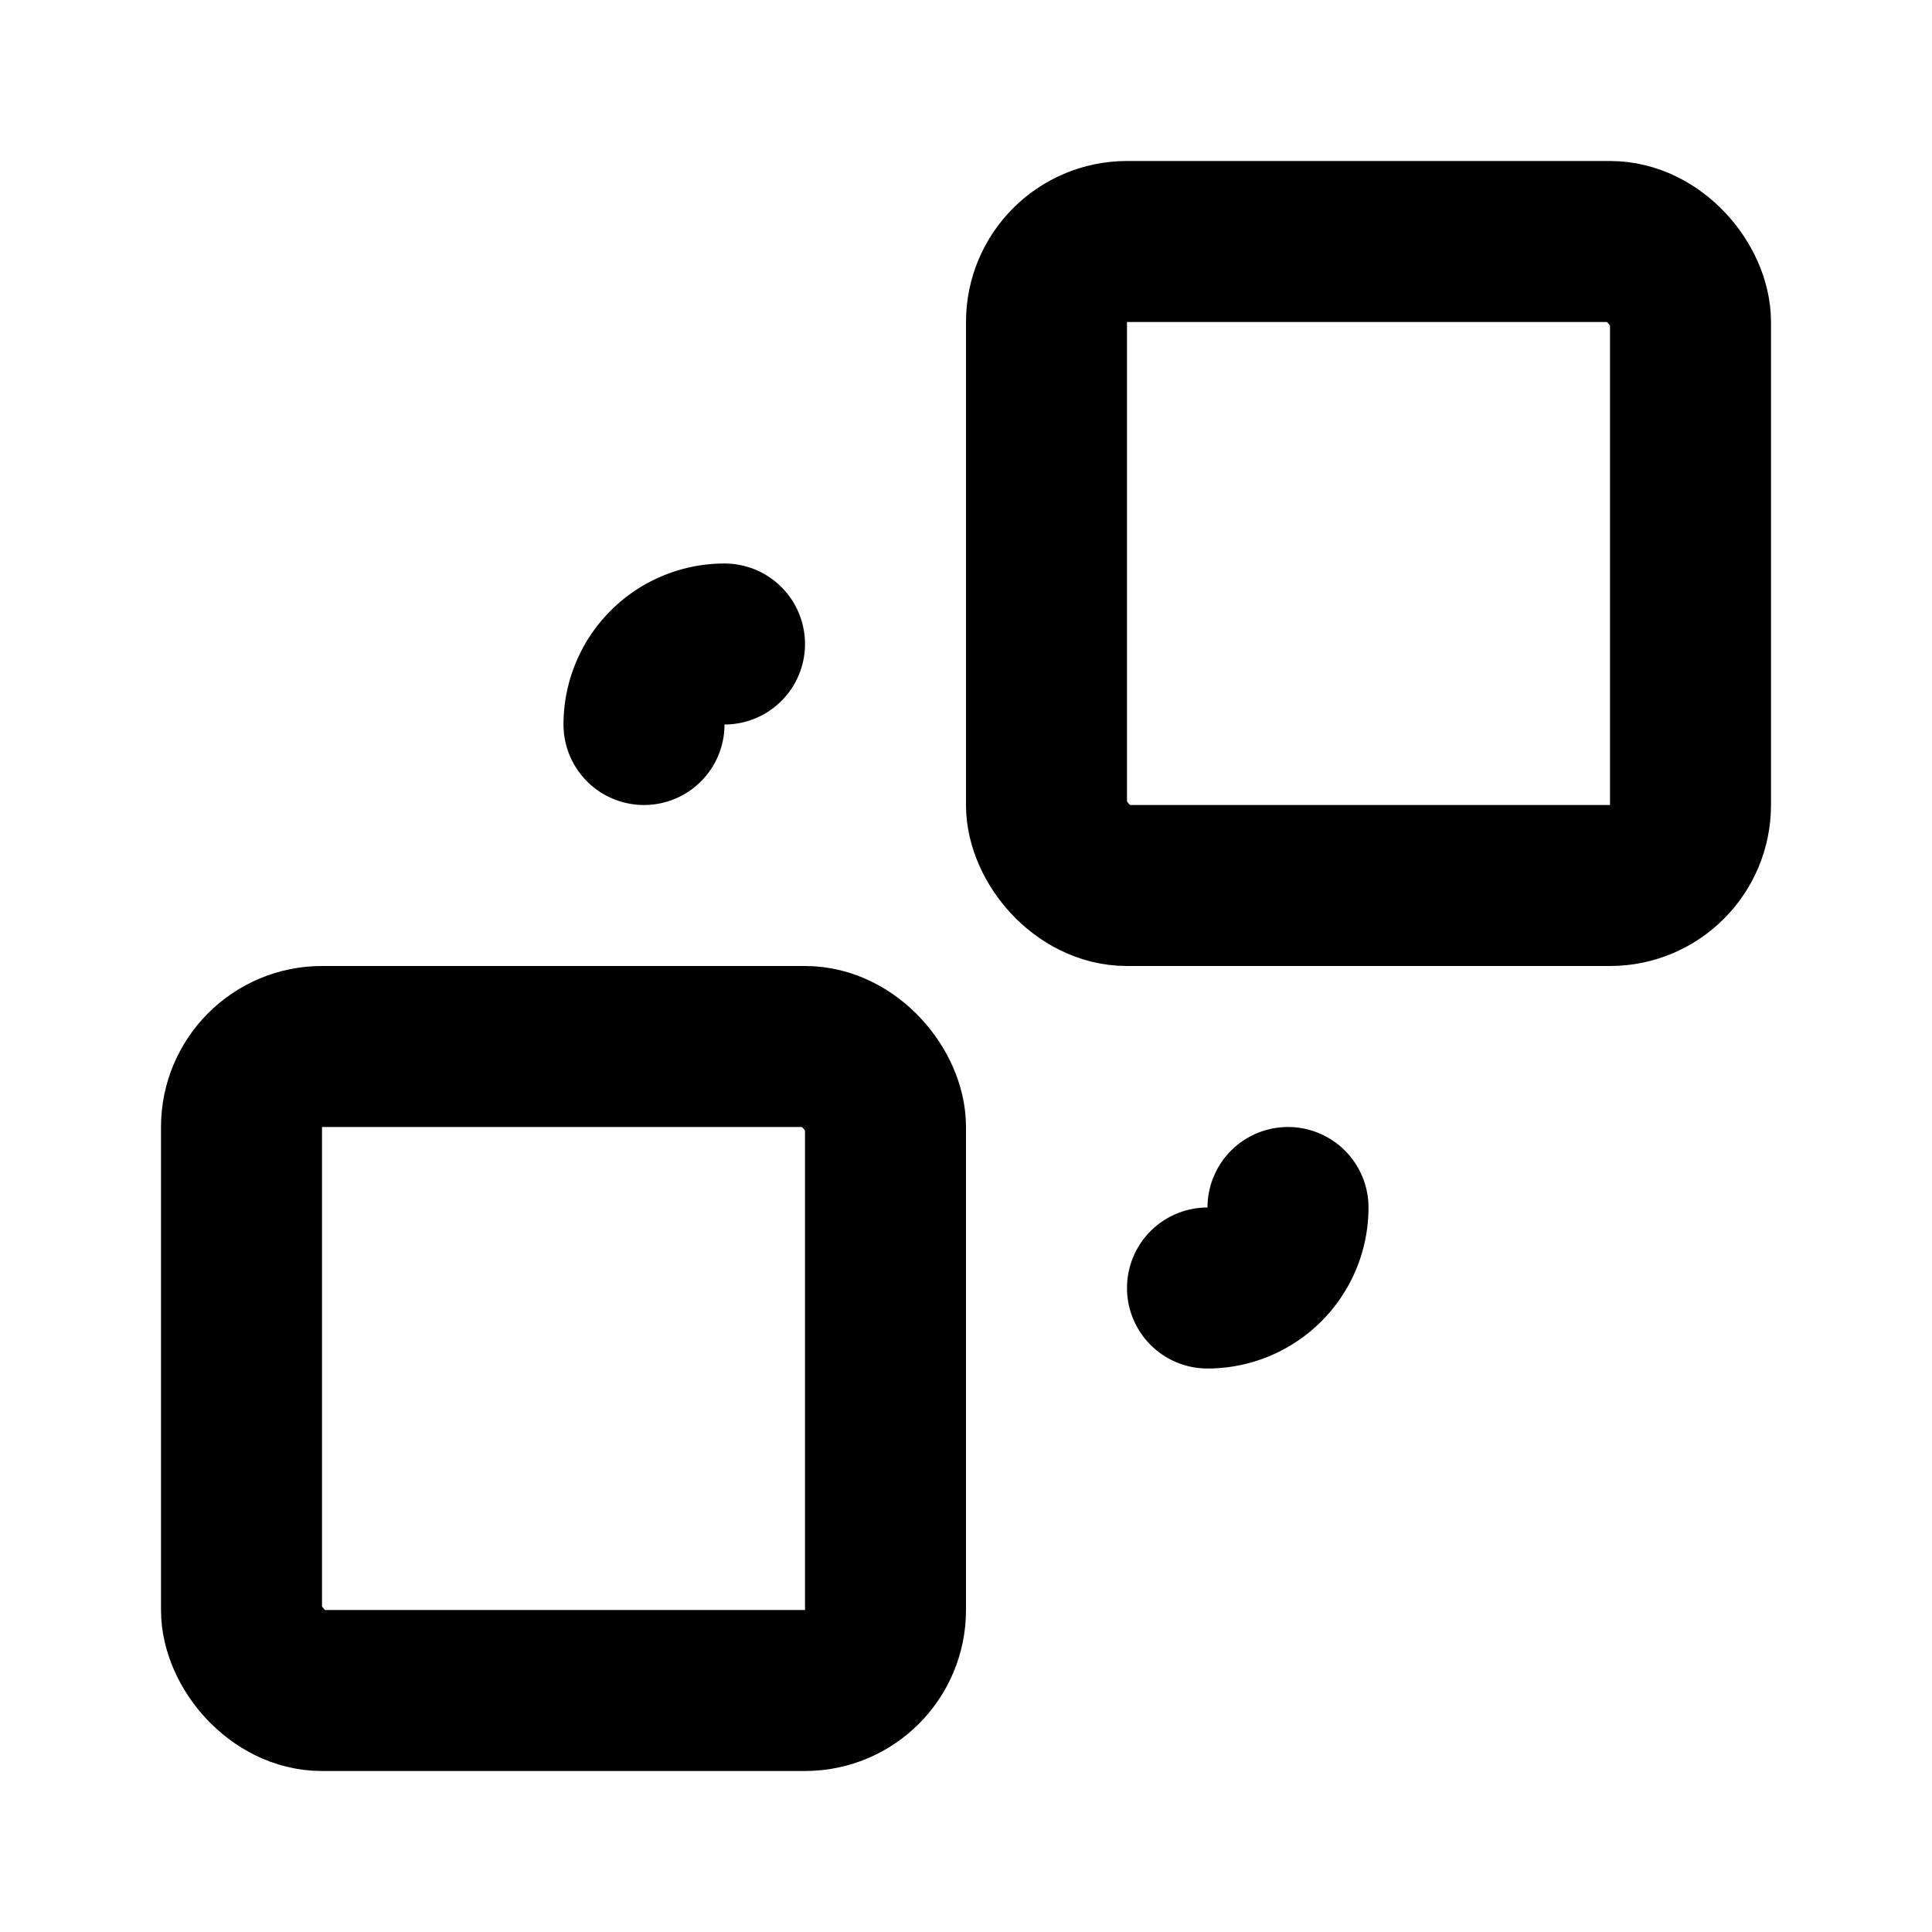 <svg
  xmlns="http://www.w3.org/2000/svg"
  width="24"
  height="24"
  viewBox="0 0 24 24"
  fill="none"
  stroke="currentColor"
  stroke-width="2"
  stroke-linecap="round"
  stroke-linejoin="round"
>
  <path d="M16 15a1 1 0 0 1-1 1" />
  <path d="M8 9a1 1 0 0 1 1-1" />
  <rect x="13" y="3" width="8" height="8" rx="1" />
  <rect x="3" y="13" width="8" height="8" rx="1" />
</svg>
